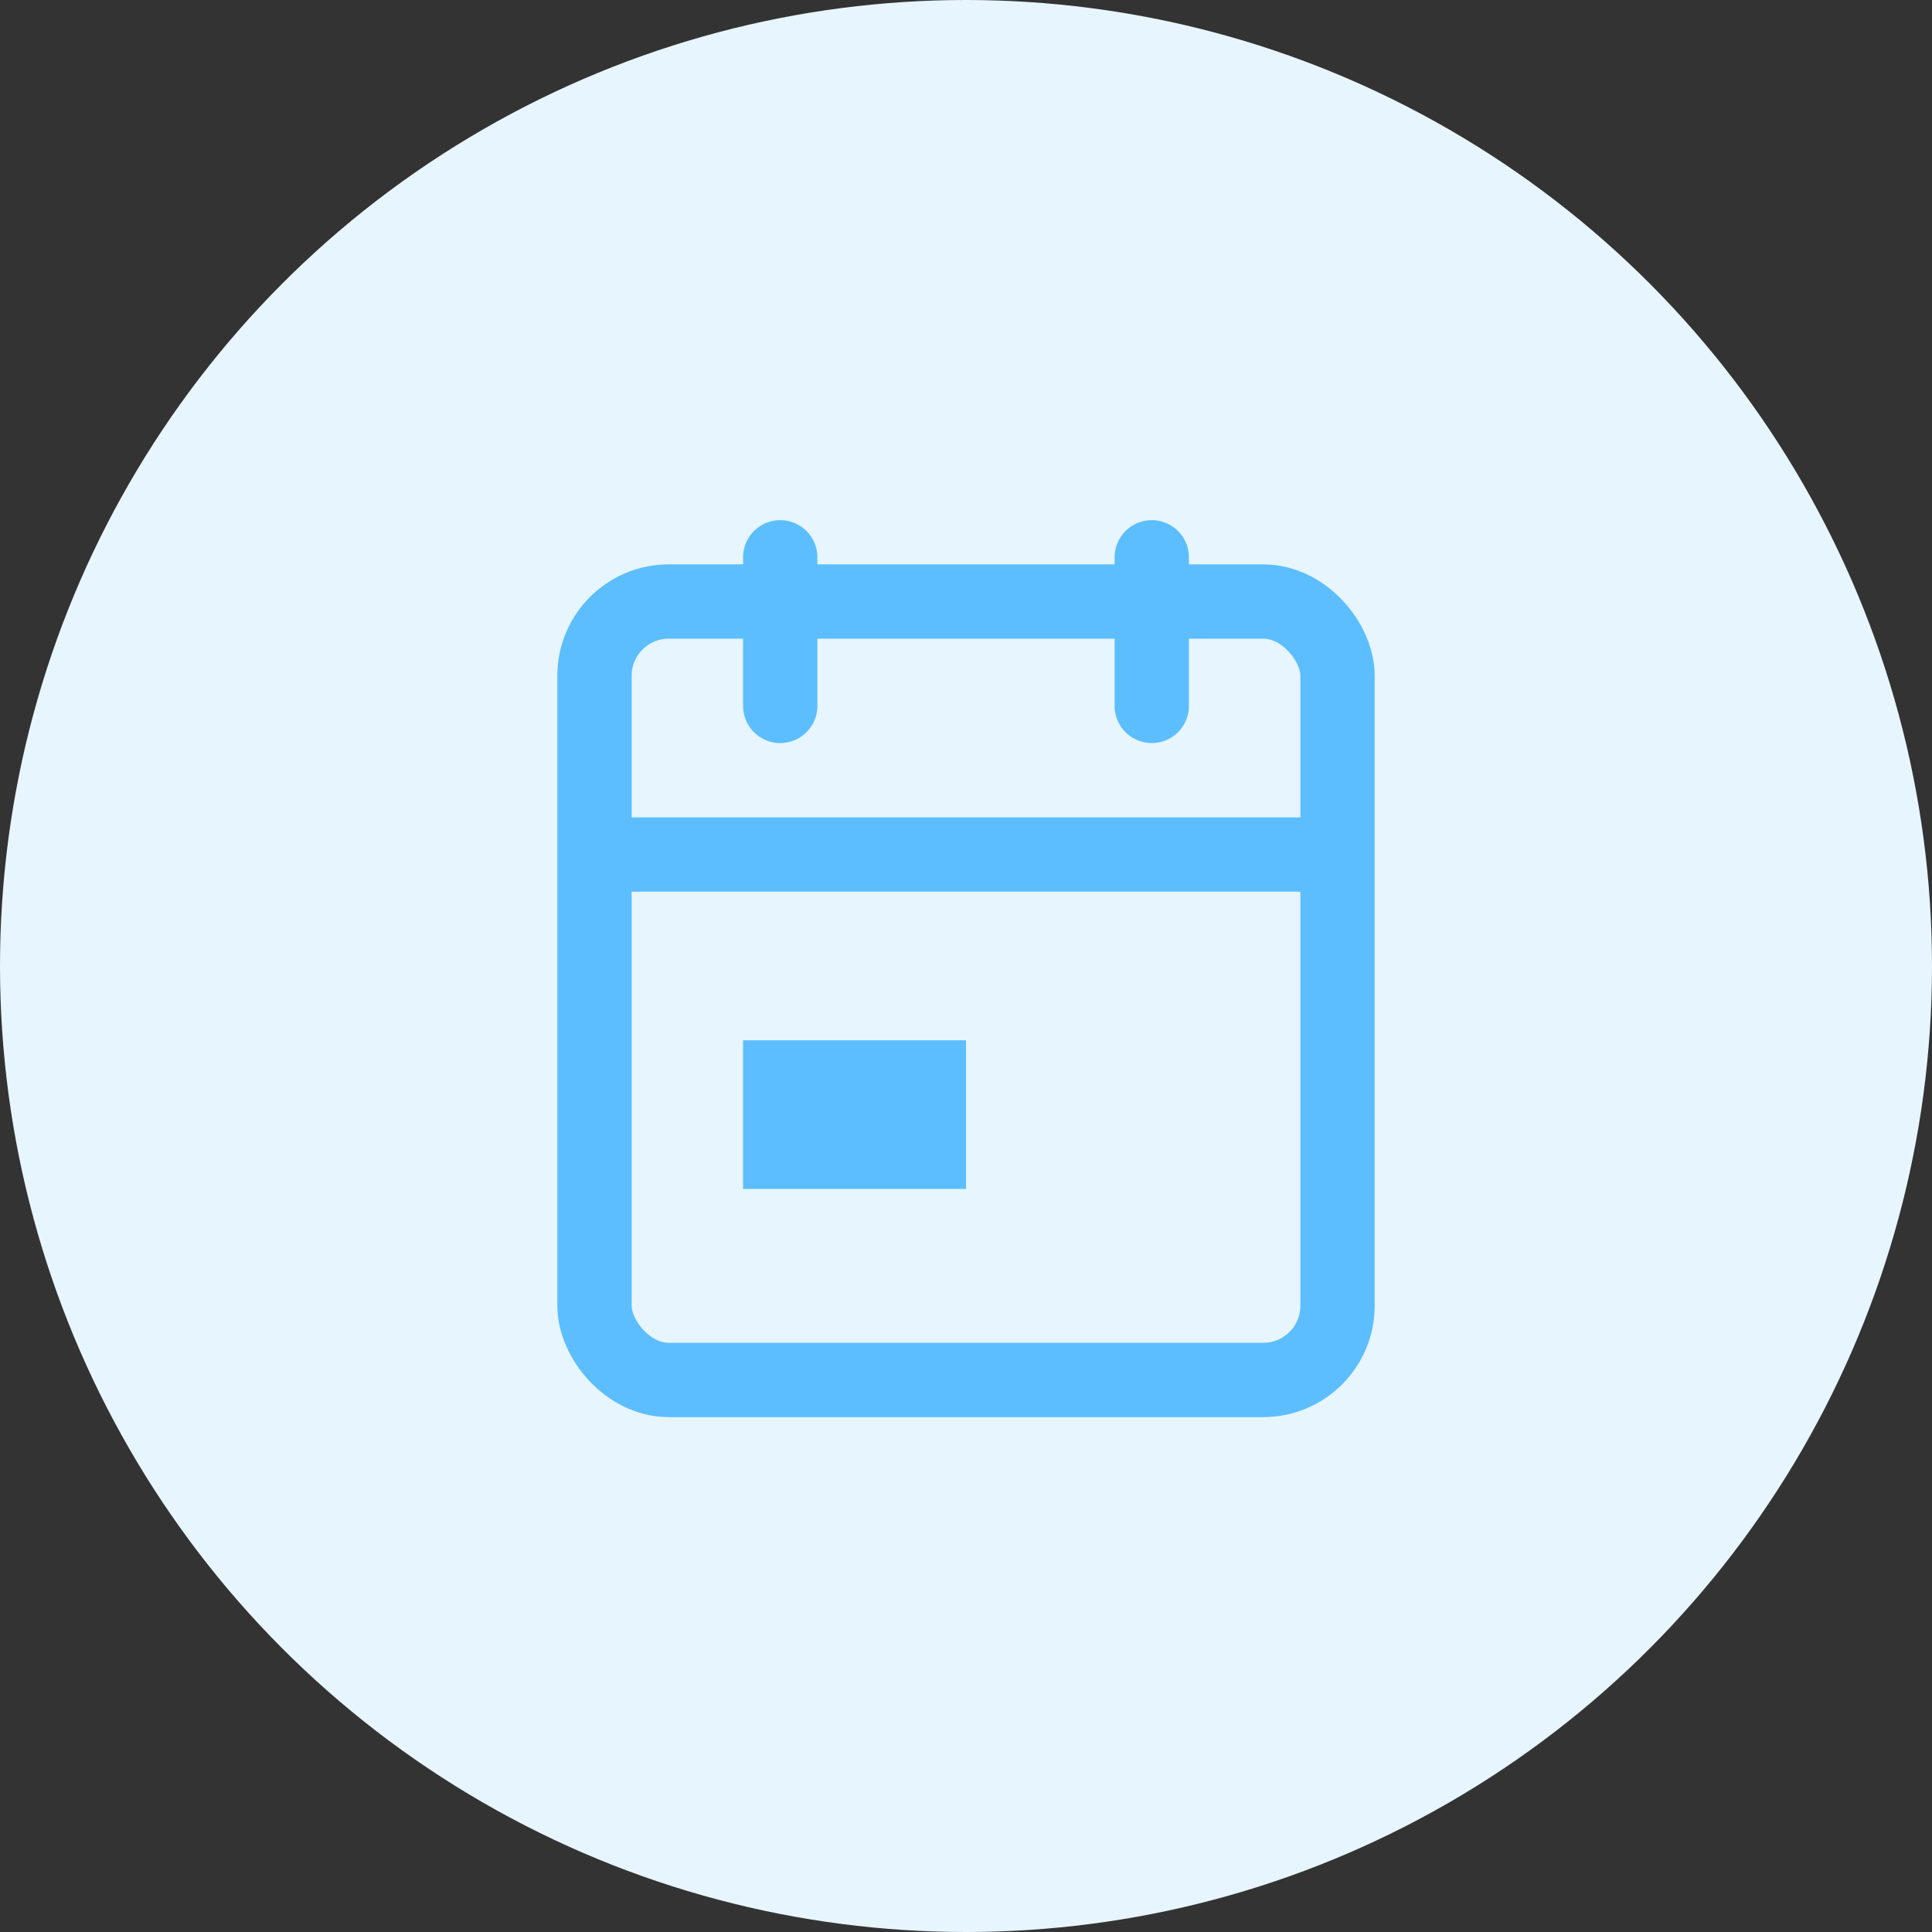 <svg width="26" height="26" viewBox="0 0 26 26" fill="none" xmlns="http://www.w3.org/2000/svg">
<rect x="0" y="0" width="26" height="26" fill="#333333" stroke="none"/>
<circle cx="13" cy="13" r="13" fill="#E7F5FF"/>
<rect x="8" y="8.095" width="10" height="10.476" rx="1" stroke="#5CBEFF"/>
<line x1="8" y1="11.5" x2="18" y2="11.5" stroke="#5CBEFF"/>
<line x1="10.5" y1="7.5" x2="10.5" y2="9.5" stroke="#5CBEFF" stroke-linecap="round" stroke-linejoin="round"/>
<line x1="15.5" y1="7.5" x2="15.5" y2="9.5" stroke="#5CBEFF" stroke-linecap="round" stroke-linejoin="round"/>
<rect x="10" y="14" width="3" height="2" fill="#5CBEFF"/>
</svg>
